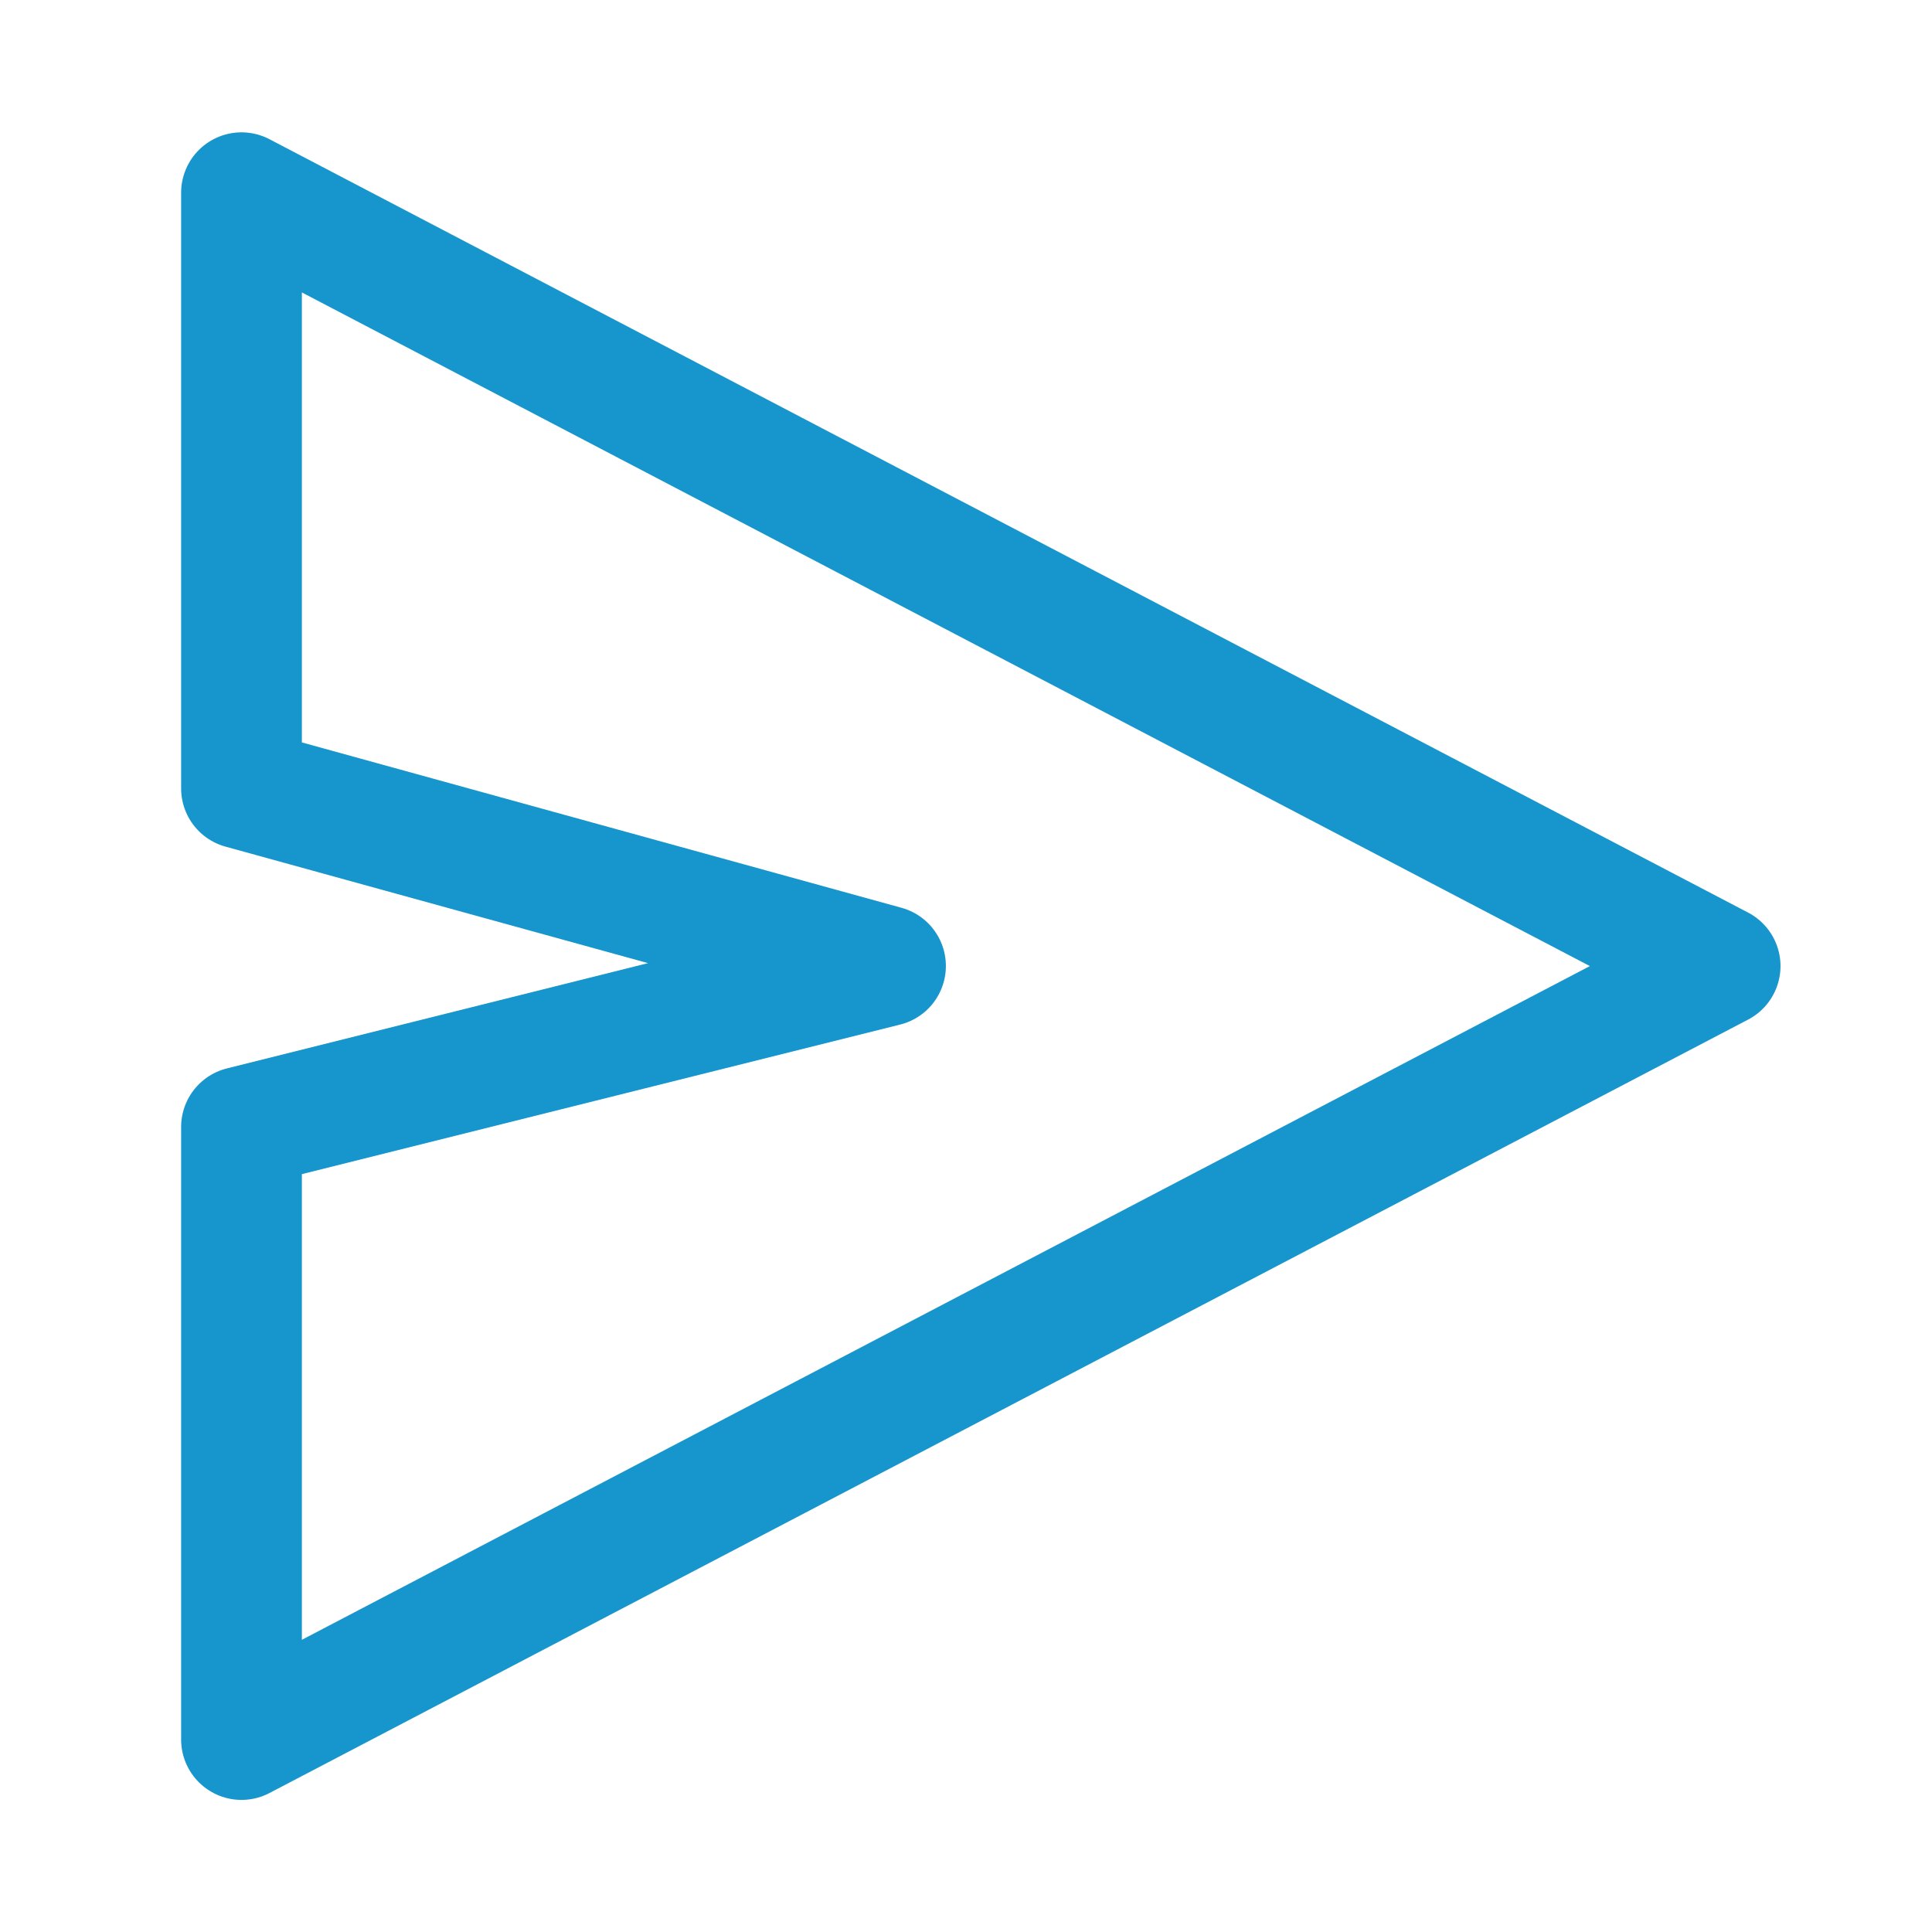 <svg role="img" xmlns="http://www.w3.org/2000/svg" width="48px" height="48px" viewBox="0 0 24 24" aria-labelledby="sendIconTitle sendIconDesc" stroke="#1696cc" stroke-width="1.5" stroke-linecap="round" stroke-linejoin="round" fill="none" color="#1696cc"> <title id="sendIconTitle">Send</title> <desc id="sendIconDesc">Icon of a paper plane</desc> <polygon points="21.368 12.001 3 21.609 3 14 11 12 3 9.794 3 2.394"/> </svg>